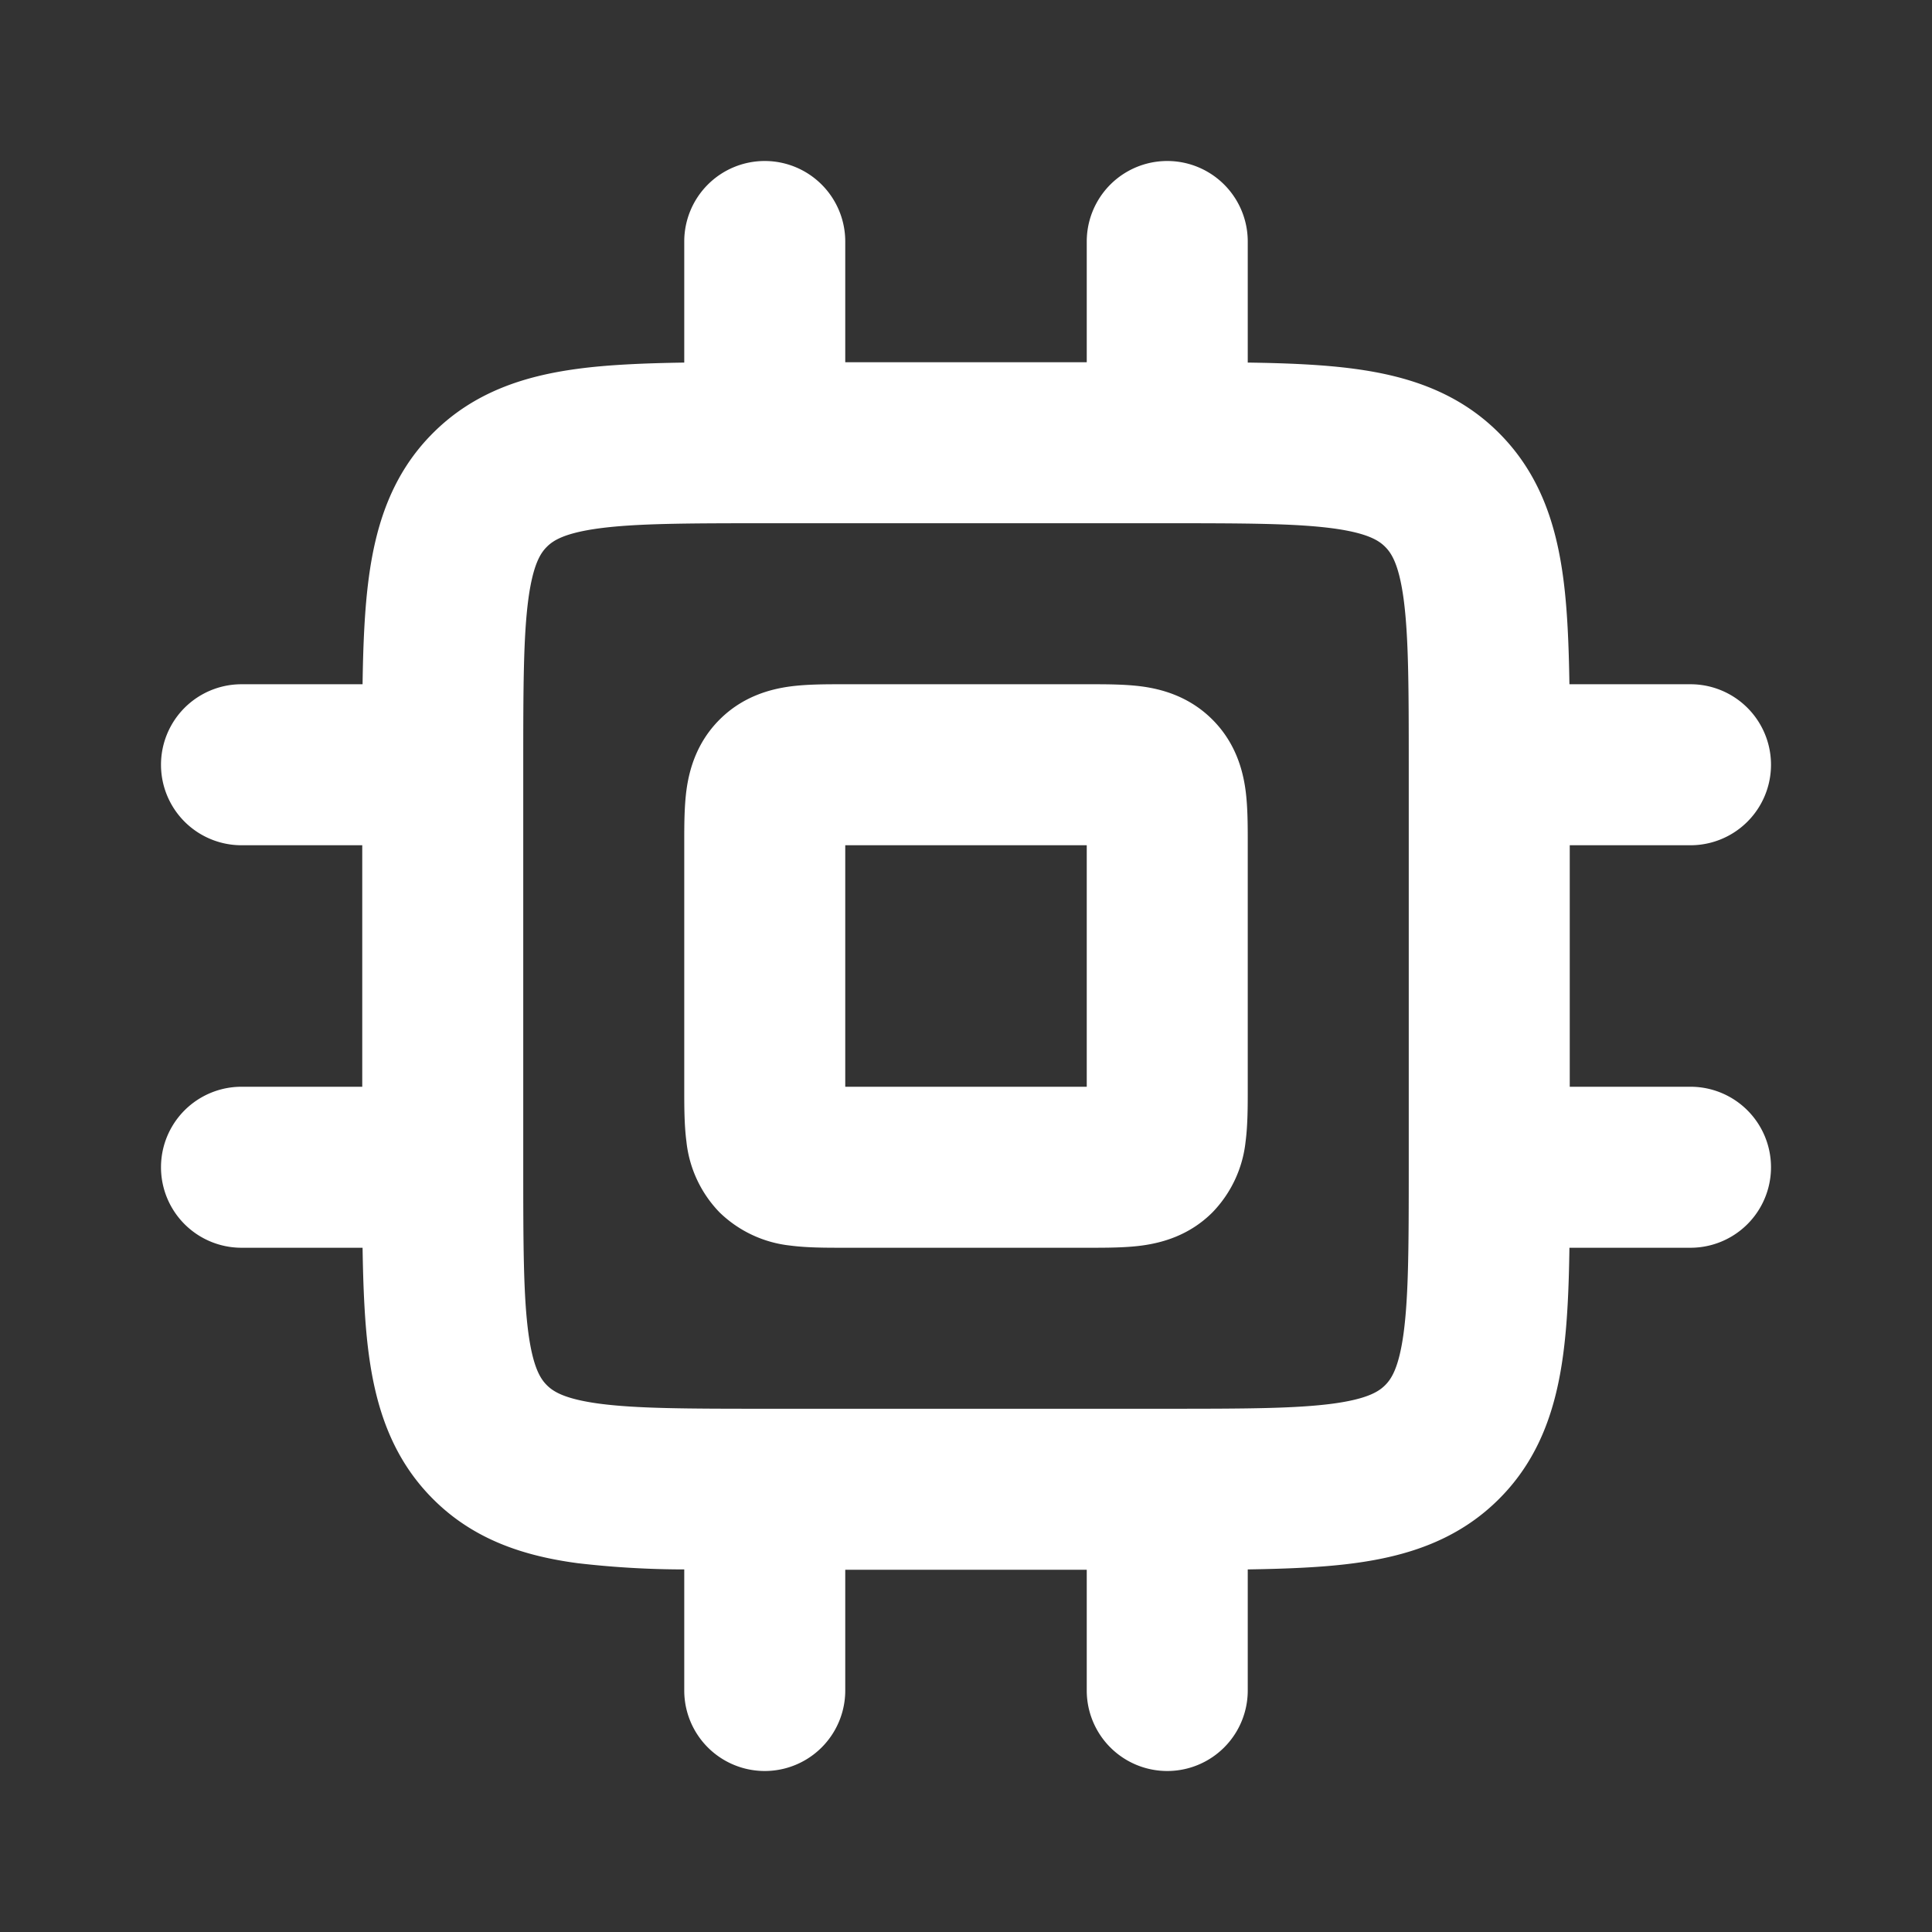 <svg width="24" height="24" fill="none" xmlns="http://www.w3.org/2000/svg"><rect width="100%" height="100%" fill="#333333" stroke="none"/><path fill-rule="evenodd" clip-rule="evenodd" d="M9.5 2a1 1 0 0 1 1 1v1.5h3V3a1 1 0 1 1 2 0v1.504c.498.007.943.026 1.328.078.655.088 1.284.287 1.793.797.51.51.709 1.138.797 1.793.052.385.07.83.078 1.328H21a1 1 0 1 1 0 2h-1.5v3H21a1 1 0 1 1 0 2h-1.504c-.007.498-.026.943-.078 1.328-.088.655-.287 1.284-.797 1.793-.51.51-1.138.709-1.793.797-.385.052-.83.07-1.328.078V21a1 1 0 1 1-2 0v-1.5h-3V21a1 1 0 1 1-2 0v-1.504a11.493 11.493 0 0 1-1.328-.078c-.655-.088-1.284-.287-1.793-.797-.51-.51-.709-1.138-.797-1.793-.052-.385-.07-.83-.078-1.328H3a1 1 0 1 1 0-2h1.5v-3H3a1 1 0 1 1 0-2h1.504c.007-.498.026-.943.078-1.328.088-.655.287-1.284.797-1.793.51-.51 1.138-.709 1.793-.797.385-.052.83-.07 1.328-.078V3a1 1 0 0 1 1-1zm0 15.5h5c.971 0 1.599-.002 2.061-.064.434-.059.57-.153.646-.229.076-.076.17-.212.229-.646.062-.462.064-1.09.064-2.061v-5c0-.971-.002-1.599-.064-2.061-.059-.434-.153-.57-.229-.646-.076-.076-.212-.17-.646-.229-.462-.062-1.09-.064-2.061-.064h-5c-.971 0-1.599.002-2.061.064-.434.059-.57.153-.646.229-.076.076-.17.212-.229.646C6.502 7.9 6.5 8.529 6.5 9.5v5c0 .971.002 1.599.064 2.061.059.434.153.57.229.646.076.076.212.17.646.229.462.062 1.09.064 2.061.064zm.96-9h3.08c.2 0 .437 0 .642.027.247.033.589.122.879.412.29.29.379.632.412.88.027.204.027.442.027.642v3.079c0 .2 0 .437-.027.642a1.488 1.488 0 0 1-.412.879c-.29.29-.632.379-.88.412-.204.027-.442.027-.642.027H10.46c-.2 0-.437 0-.642-.027a1.488 1.488 0 0 1-.879-.412 1.488 1.488 0 0 1-.412-.88c-.027-.204-.027-.442-.027-.642V10.5v-.04c0-.2 0-.437.027-.642.033-.247.122-.589.412-.879.29-.29.632-.379.88-.412.204-.027.442-.027.642-.027zm-.38 2.01h.002zm.42-.01h3v3h-3v-3zm-.42 2.99h.002zm.43.428v.001zm2.98.001v-.001zm.43-3.409h-.002zm-.43-.428a.02.02 0 0 1 0-.001zm-2.98 0v-.001z" fill="#fff"/></svg>